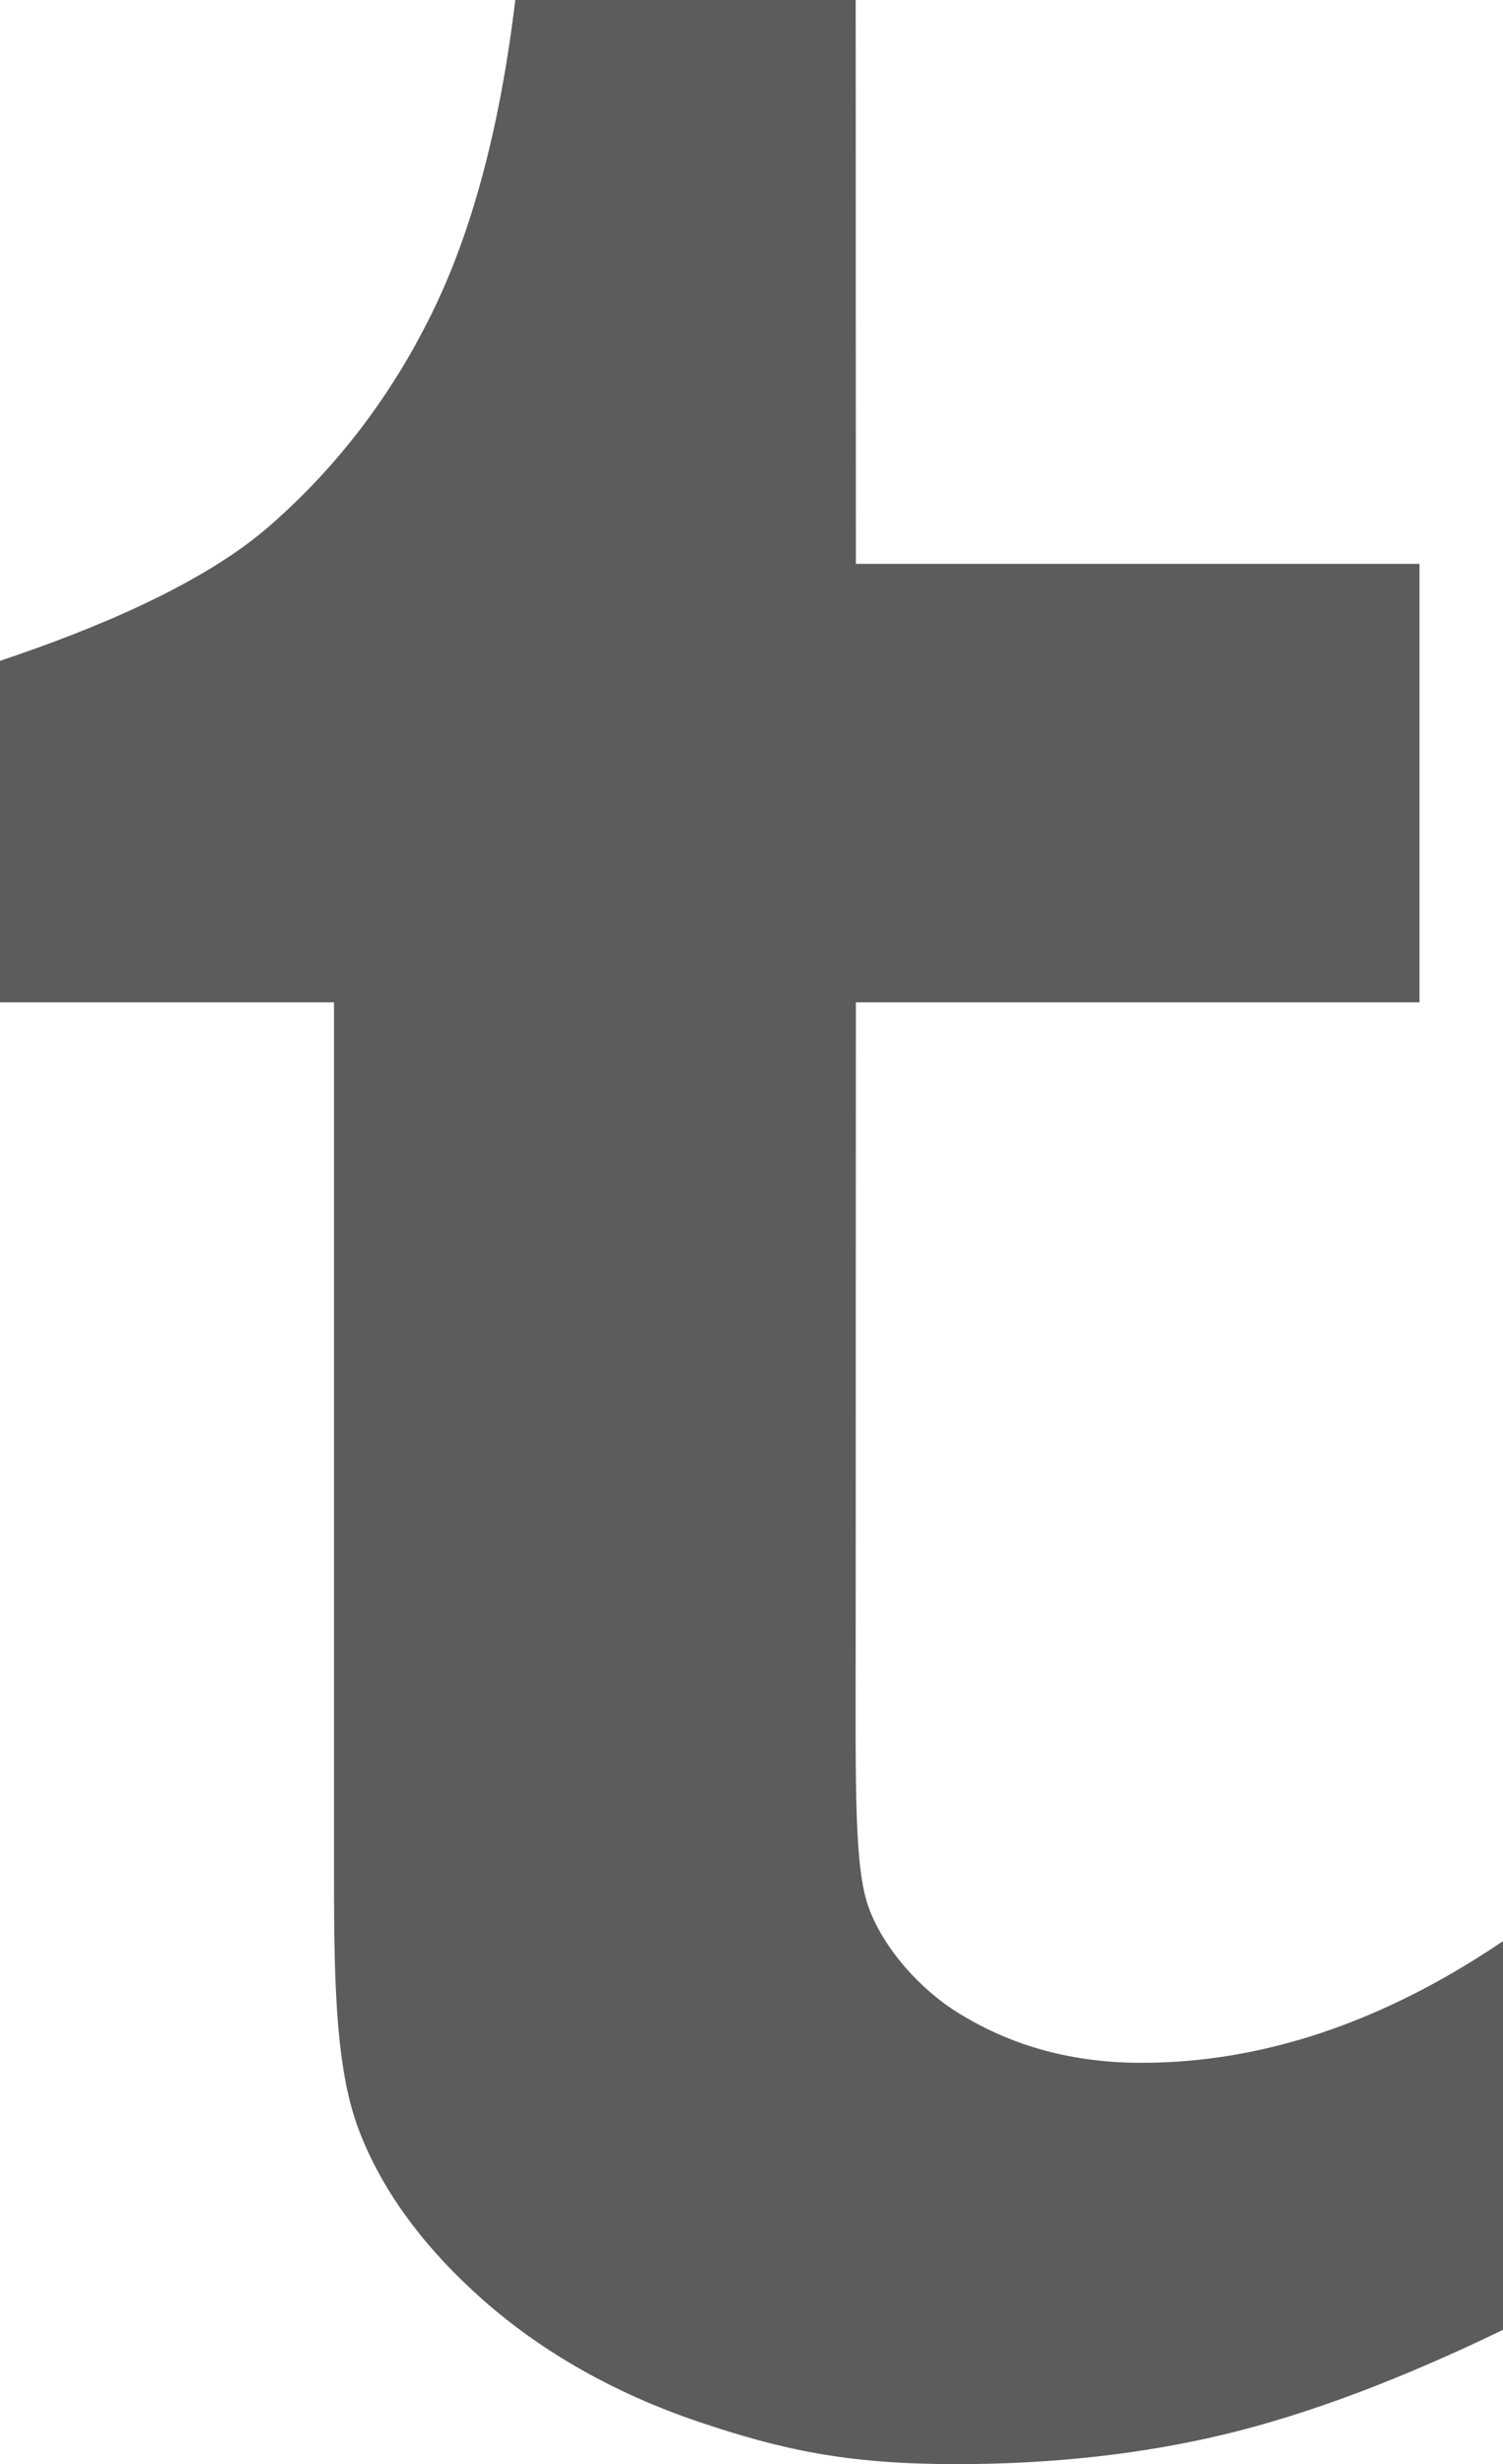<?xml version="1.0" encoding="iso-8859-1"?>
<!-- Generator: Adobe Illustrator 18.0.0, SVG Export Plug-In . SVG Version: 6.00 Build 0)  -->
<!DOCTYPE svg PUBLIC "-//W3C//DTD SVG 1.1//EN" "http://www.w3.org/Graphics/SVG/1.1/DTD/svg11.dtd">
<svg version="1.1" id="&#x56FE;&#x5C42;_1" xmlns="http://www.w3.org/2000/svg" xmlns:xlink="http://www.w3.org/1999/xlink" x="0px"
	 y="0px" viewBox="0 0 72 118" style="enable-background:new 0 0 72 118;" xml:space="preserve">
<path style="fill:#5B5C5C;" d="M54.678,98.782c-3.266,0-6.161-0.784-8.699-2.344c-1.914-1.158-3.667-3.163-4.367-5.098
	c-0.706-1.942-0.621-5.881-0.621-12.73L41,48h27V27H41L40.991,0H24.684c-0.731,6.086-2.069,11.106-4.014,15.038
	c-1.945,3.947-4.517,7.315-7.738,10.132C9.724,27.98,4.504,30.141,0,31.645V48h16v42c0,5.394,0.125,9.255,1.226,12.093
	c1.101,2.838,3.066,5.521,5.917,8.049c2.84,2.499,6.277,4.455,10.304,5.825C37.475,117.322,40.566,118,45.81,118
	c4.614,0,8.909-0.48,12.884-1.433c3.969-0.96,8.411-2.627,13.306-4.999V92.957C66.258,96.84,60.485,98.782,54.678,98.782z"/>
</svg>

